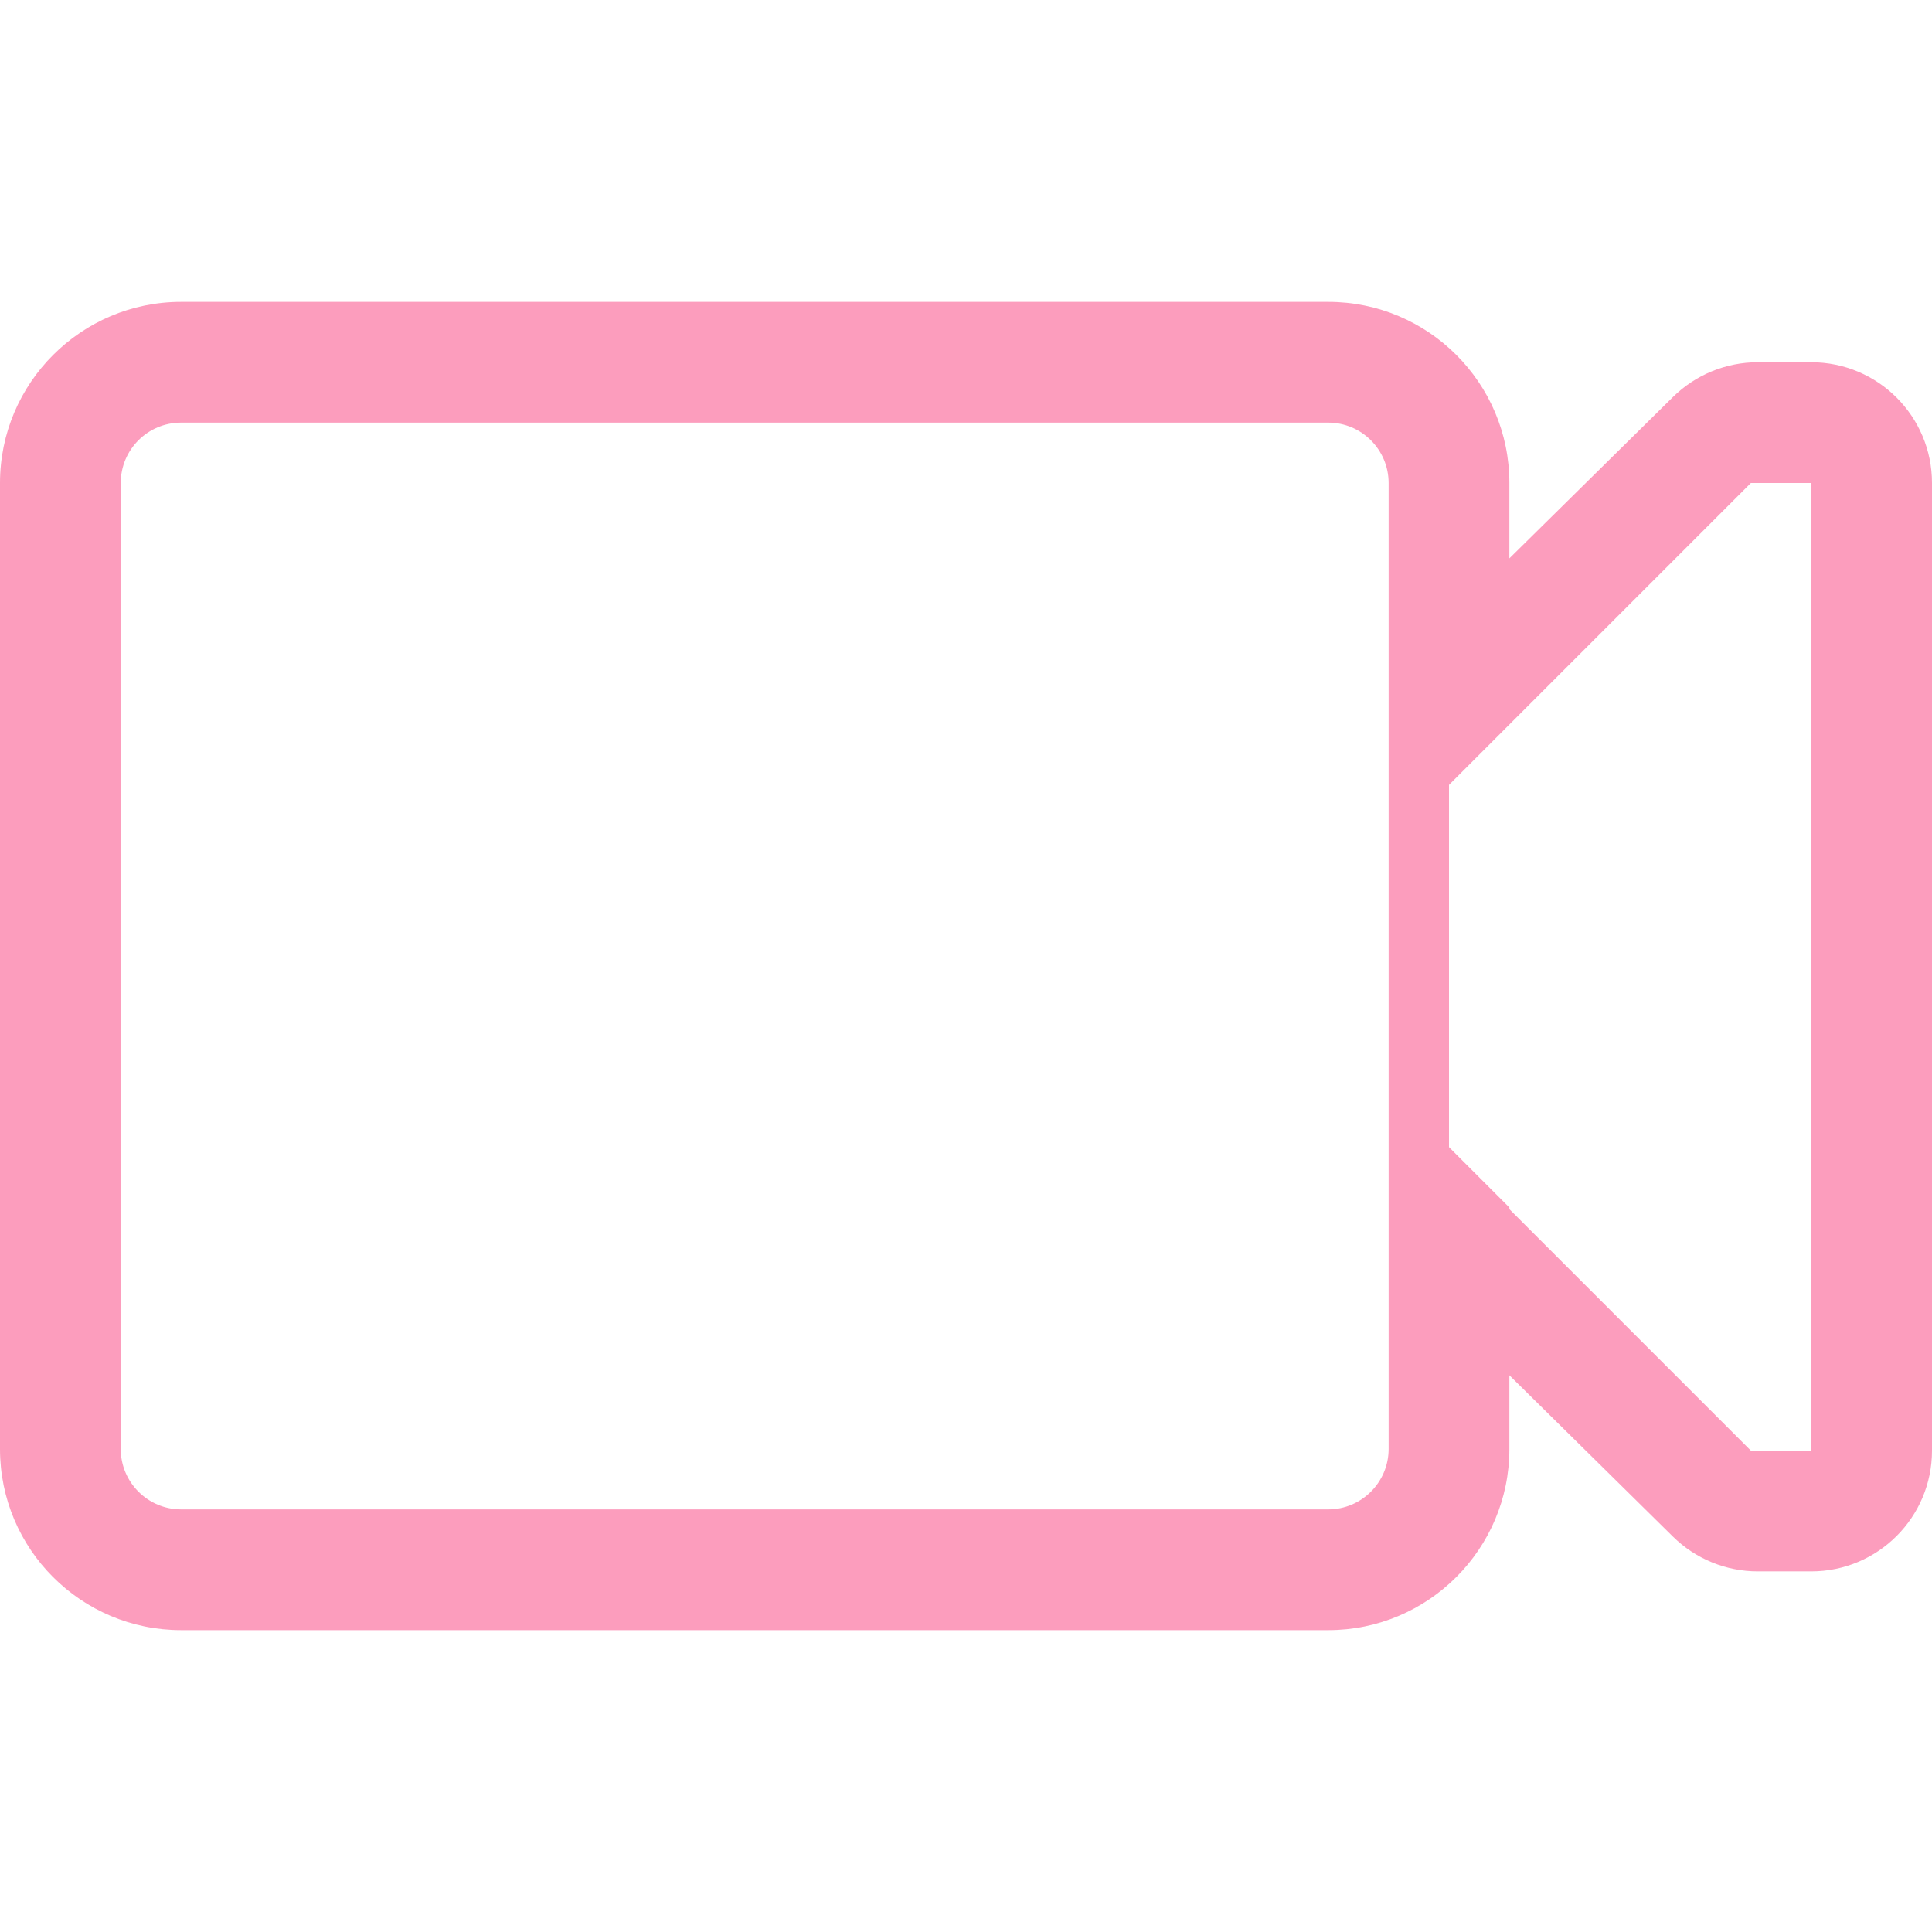 <!-- Generated by IcoMoon.io -->
<svg version="1.1" xmlns="http://www.w3.org/2000/svg" width="64" height="64" viewBox="0 0 64 64">
<title>video</title>
<path fill="#fc9dbd" d="M60 12h-1.774c-1.050 0-2.058 0.414-2.808 1.152l-5.418 5.344v-2.496c0-3.314-2.688-6-6-6h-38c-3.308 0-6 2.69-6 6v32c0 3.312 2.686 6 6 6h38c3.312 0 6-2.688 6-6v-2.442l5.418 5.344c0.75 0.738 1.758 1.152 2.808 1.152h1.774c2.208 0 4-1.79 4-4v-32.054c0-2.21-1.792-4-4-4zM6 50c-1.104 0-2-0.898-2-2v-32c0-1.106 0.894-2 2-2h38c1.102 0 2 0.896 2 2v32c0 1.102-0.898 2-2 2h-38zM60 48.054h-2l-8-8v-0.054l-2-2v-12l10-10h2v32.054z"></path>
</svg>
